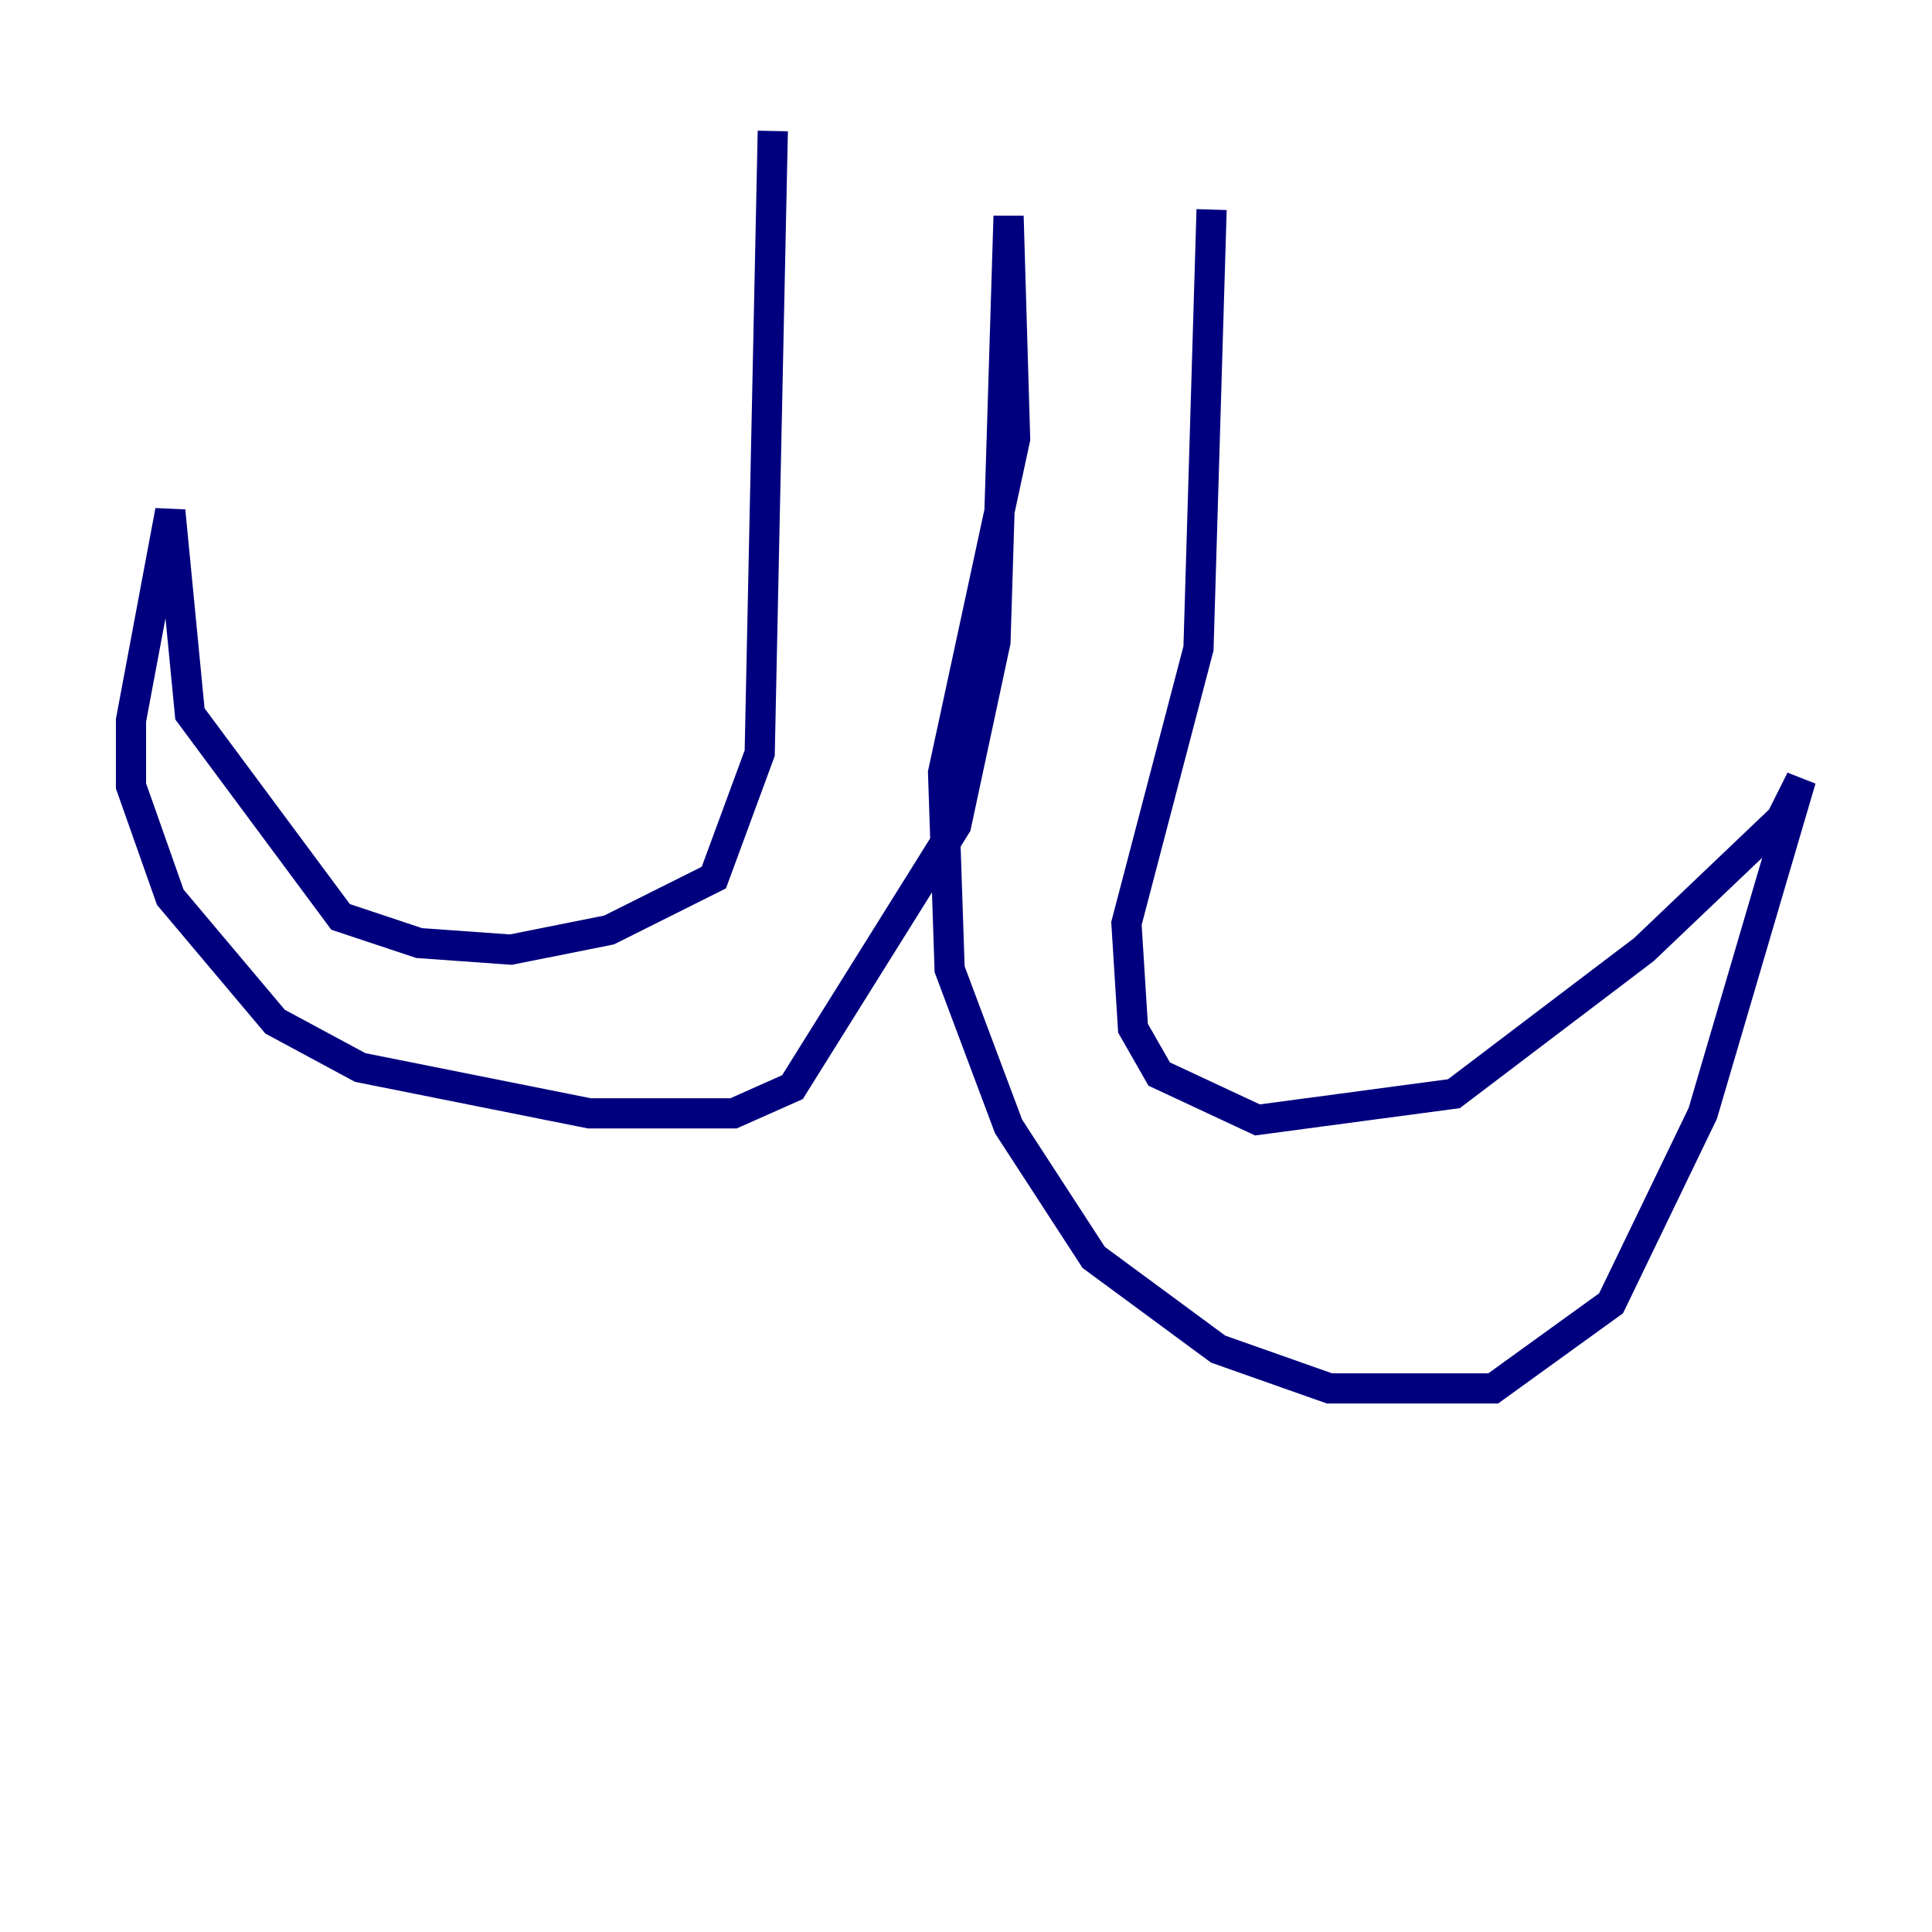 <?xml version="1.0" encoding="utf-8" ?>
<svg baseProfile="tiny" height="128" version="1.2" viewBox="0,0,128,128" width="128" xmlns="http://www.w3.org/2000/svg" xmlns:ev="http://www.w3.org/2001/xml-events" xmlns:xlink="http://www.w3.org/1999/xlink"><defs /><polyline fill="none" points="51.2,8.678 50.332,49.898 47.295,58.142 40.352,61.614 33.844,62.915 27.77,62.481 22.563,60.746 12.583,47.295 11.281,33.844 8.678,47.729 8.678,52.068 11.281,59.444 18.224,67.688 23.864,70.725 39.051,73.763 48.597,73.763 52.502,72.027 63.349,54.671 65.953,42.522 66.82,14.319 67.254,29.071 62.481,51.2 62.915,64.217 66.82,74.63 72.461,83.308 80.705,89.383 88.081,91.986 98.929,91.986 106.739,86.346 112.814,73.763 119.322,51.634 118.02,54.237 108.909,62.915 96.325,72.461 83.308,74.197 76.8,71.159 75.064,68.122 74.63,61.18 79.403,42.956 80.271,13.885" stroke="#00007f" stroke-width="2" /></svg>